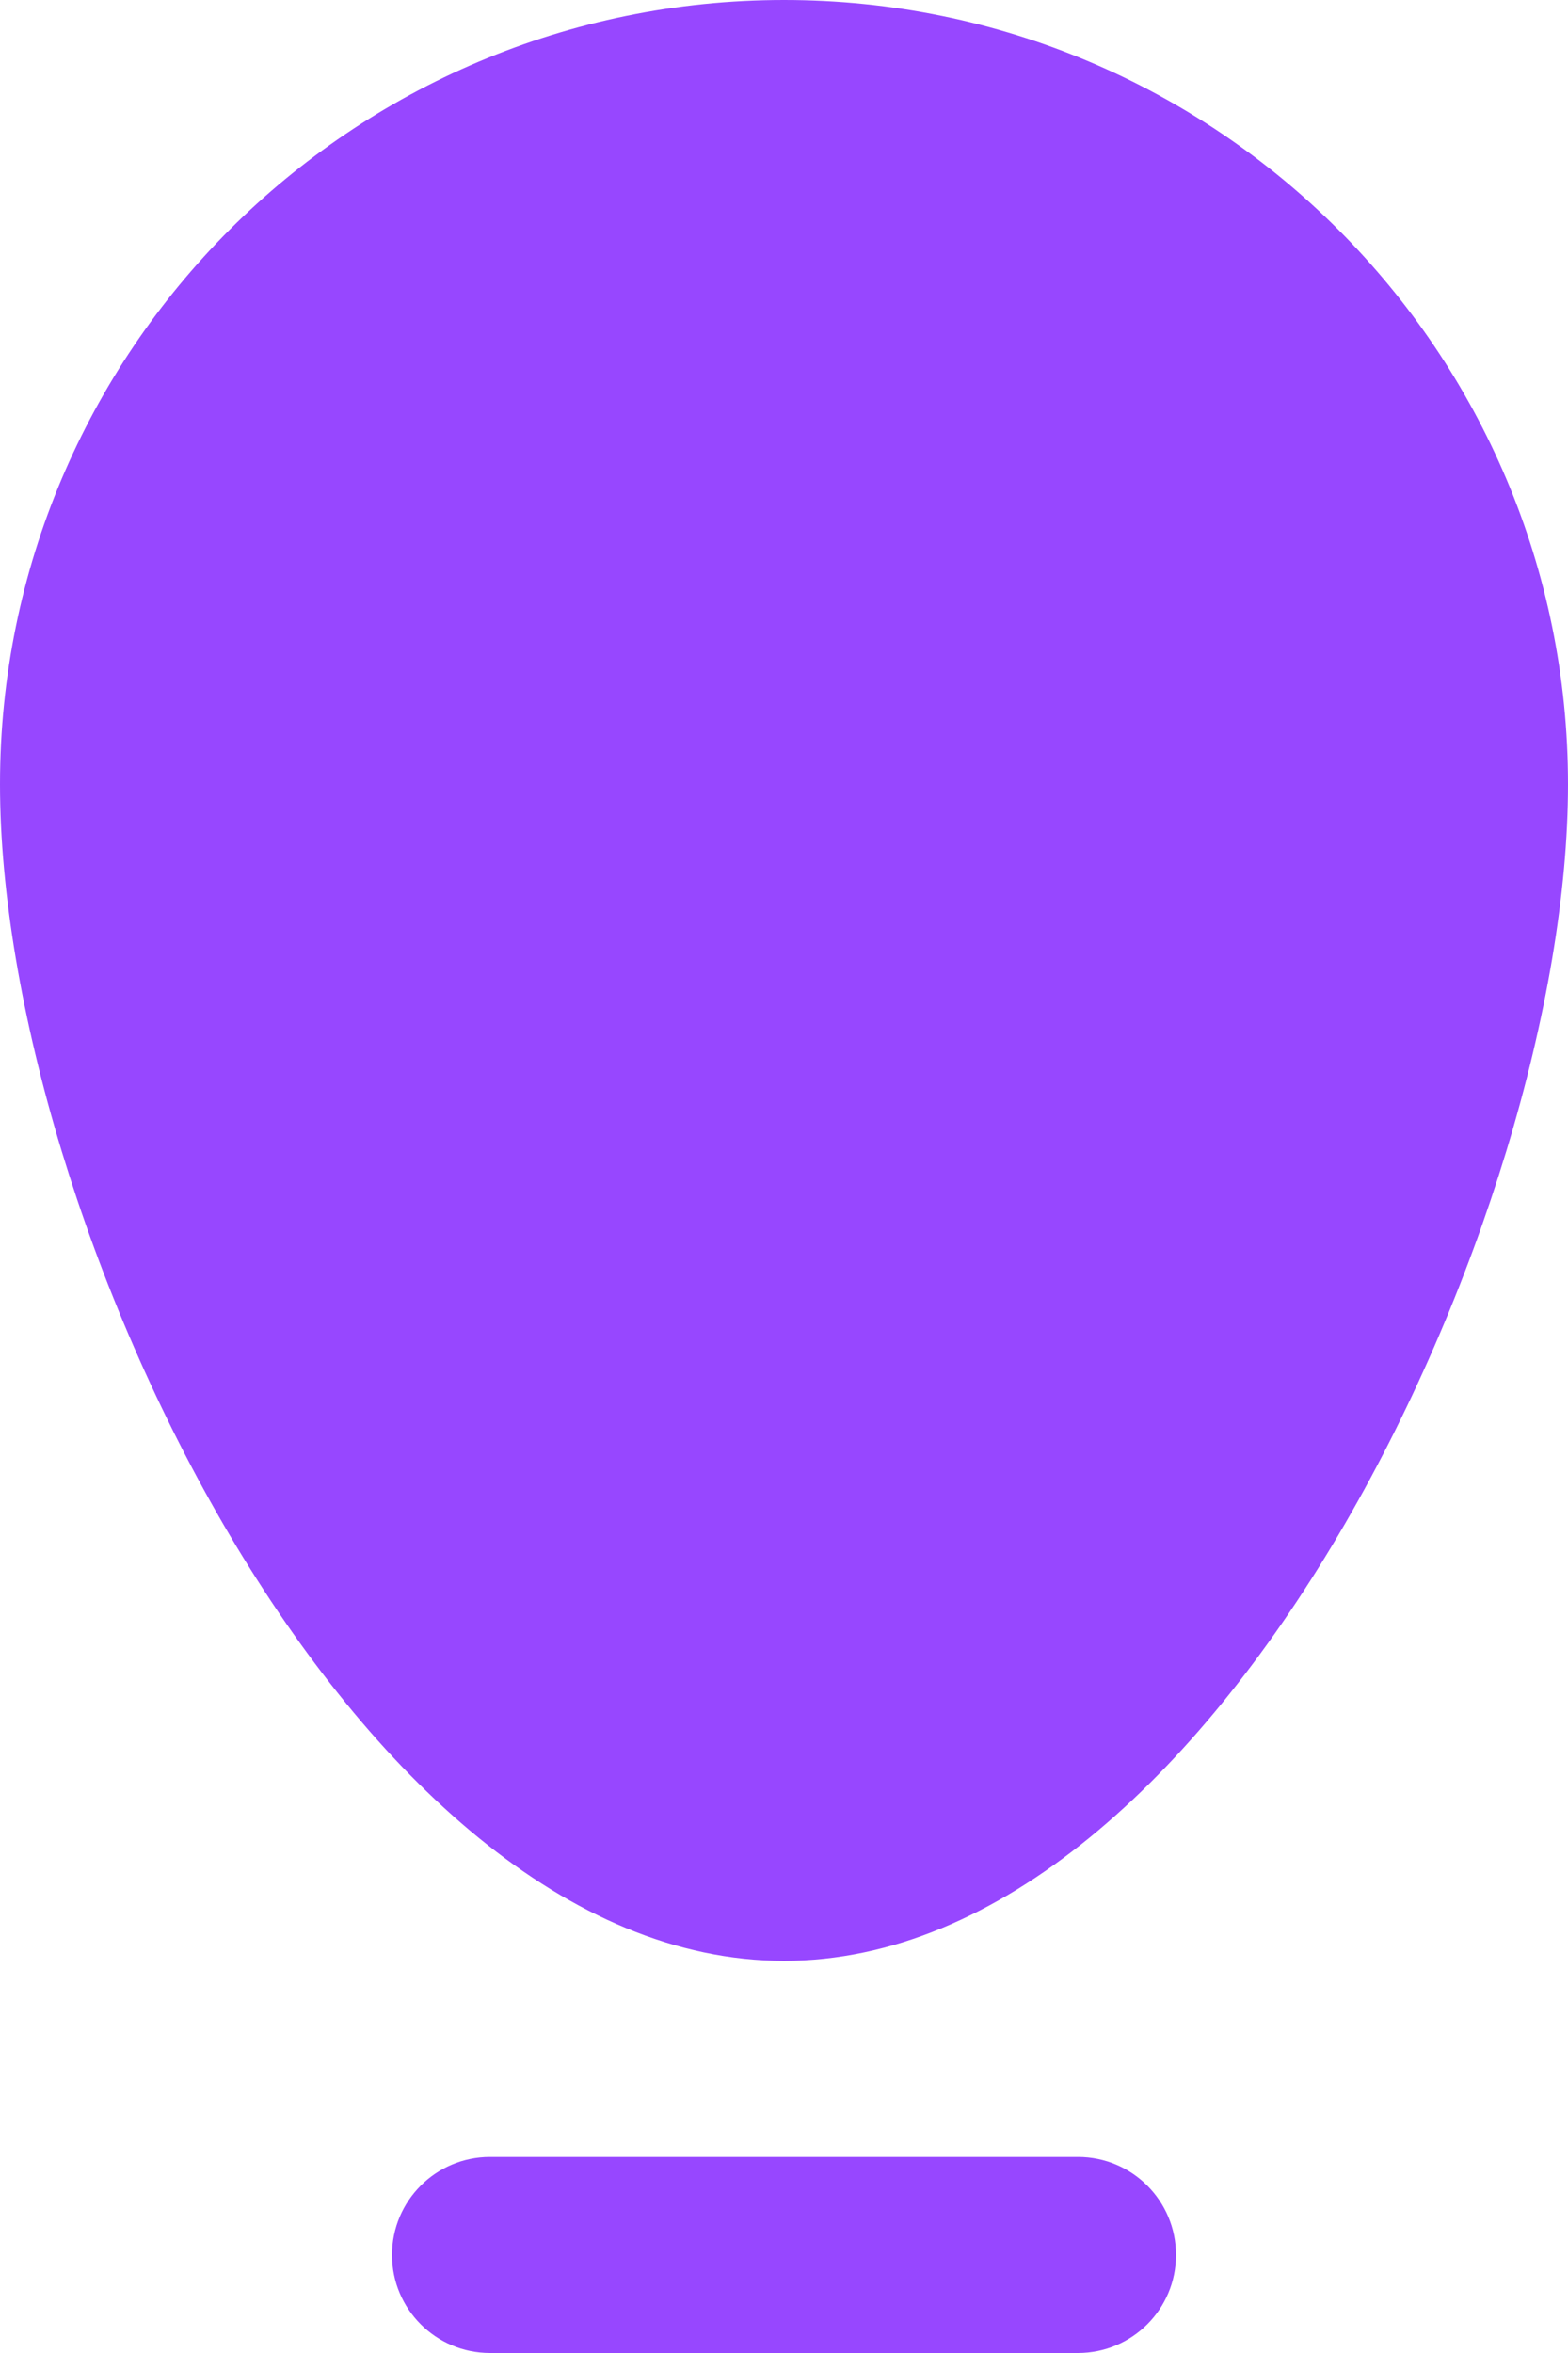 <svg width="80" height="120" viewBox="0 0 80 120" fill="none" xmlns="http://www.w3.org/2000/svg">
<path id="Union" fill-rule="evenodd" clip-rule="evenodd" d="M40 100C62.091 100 80 62.091 80 40C80 17.909 62.091 0 40 0C17.909 0 0 17.909 0 40C0 62.091 17.909 100 40 100ZM25 110C22.239 110 20 112.239 20 115C20 117.761 22.239 120 25 120H55C57.761 120 60 117.761 60 115C60 112.239 57.761 110 55 110H25Z" fill="#9747FF"/>
</svg>
